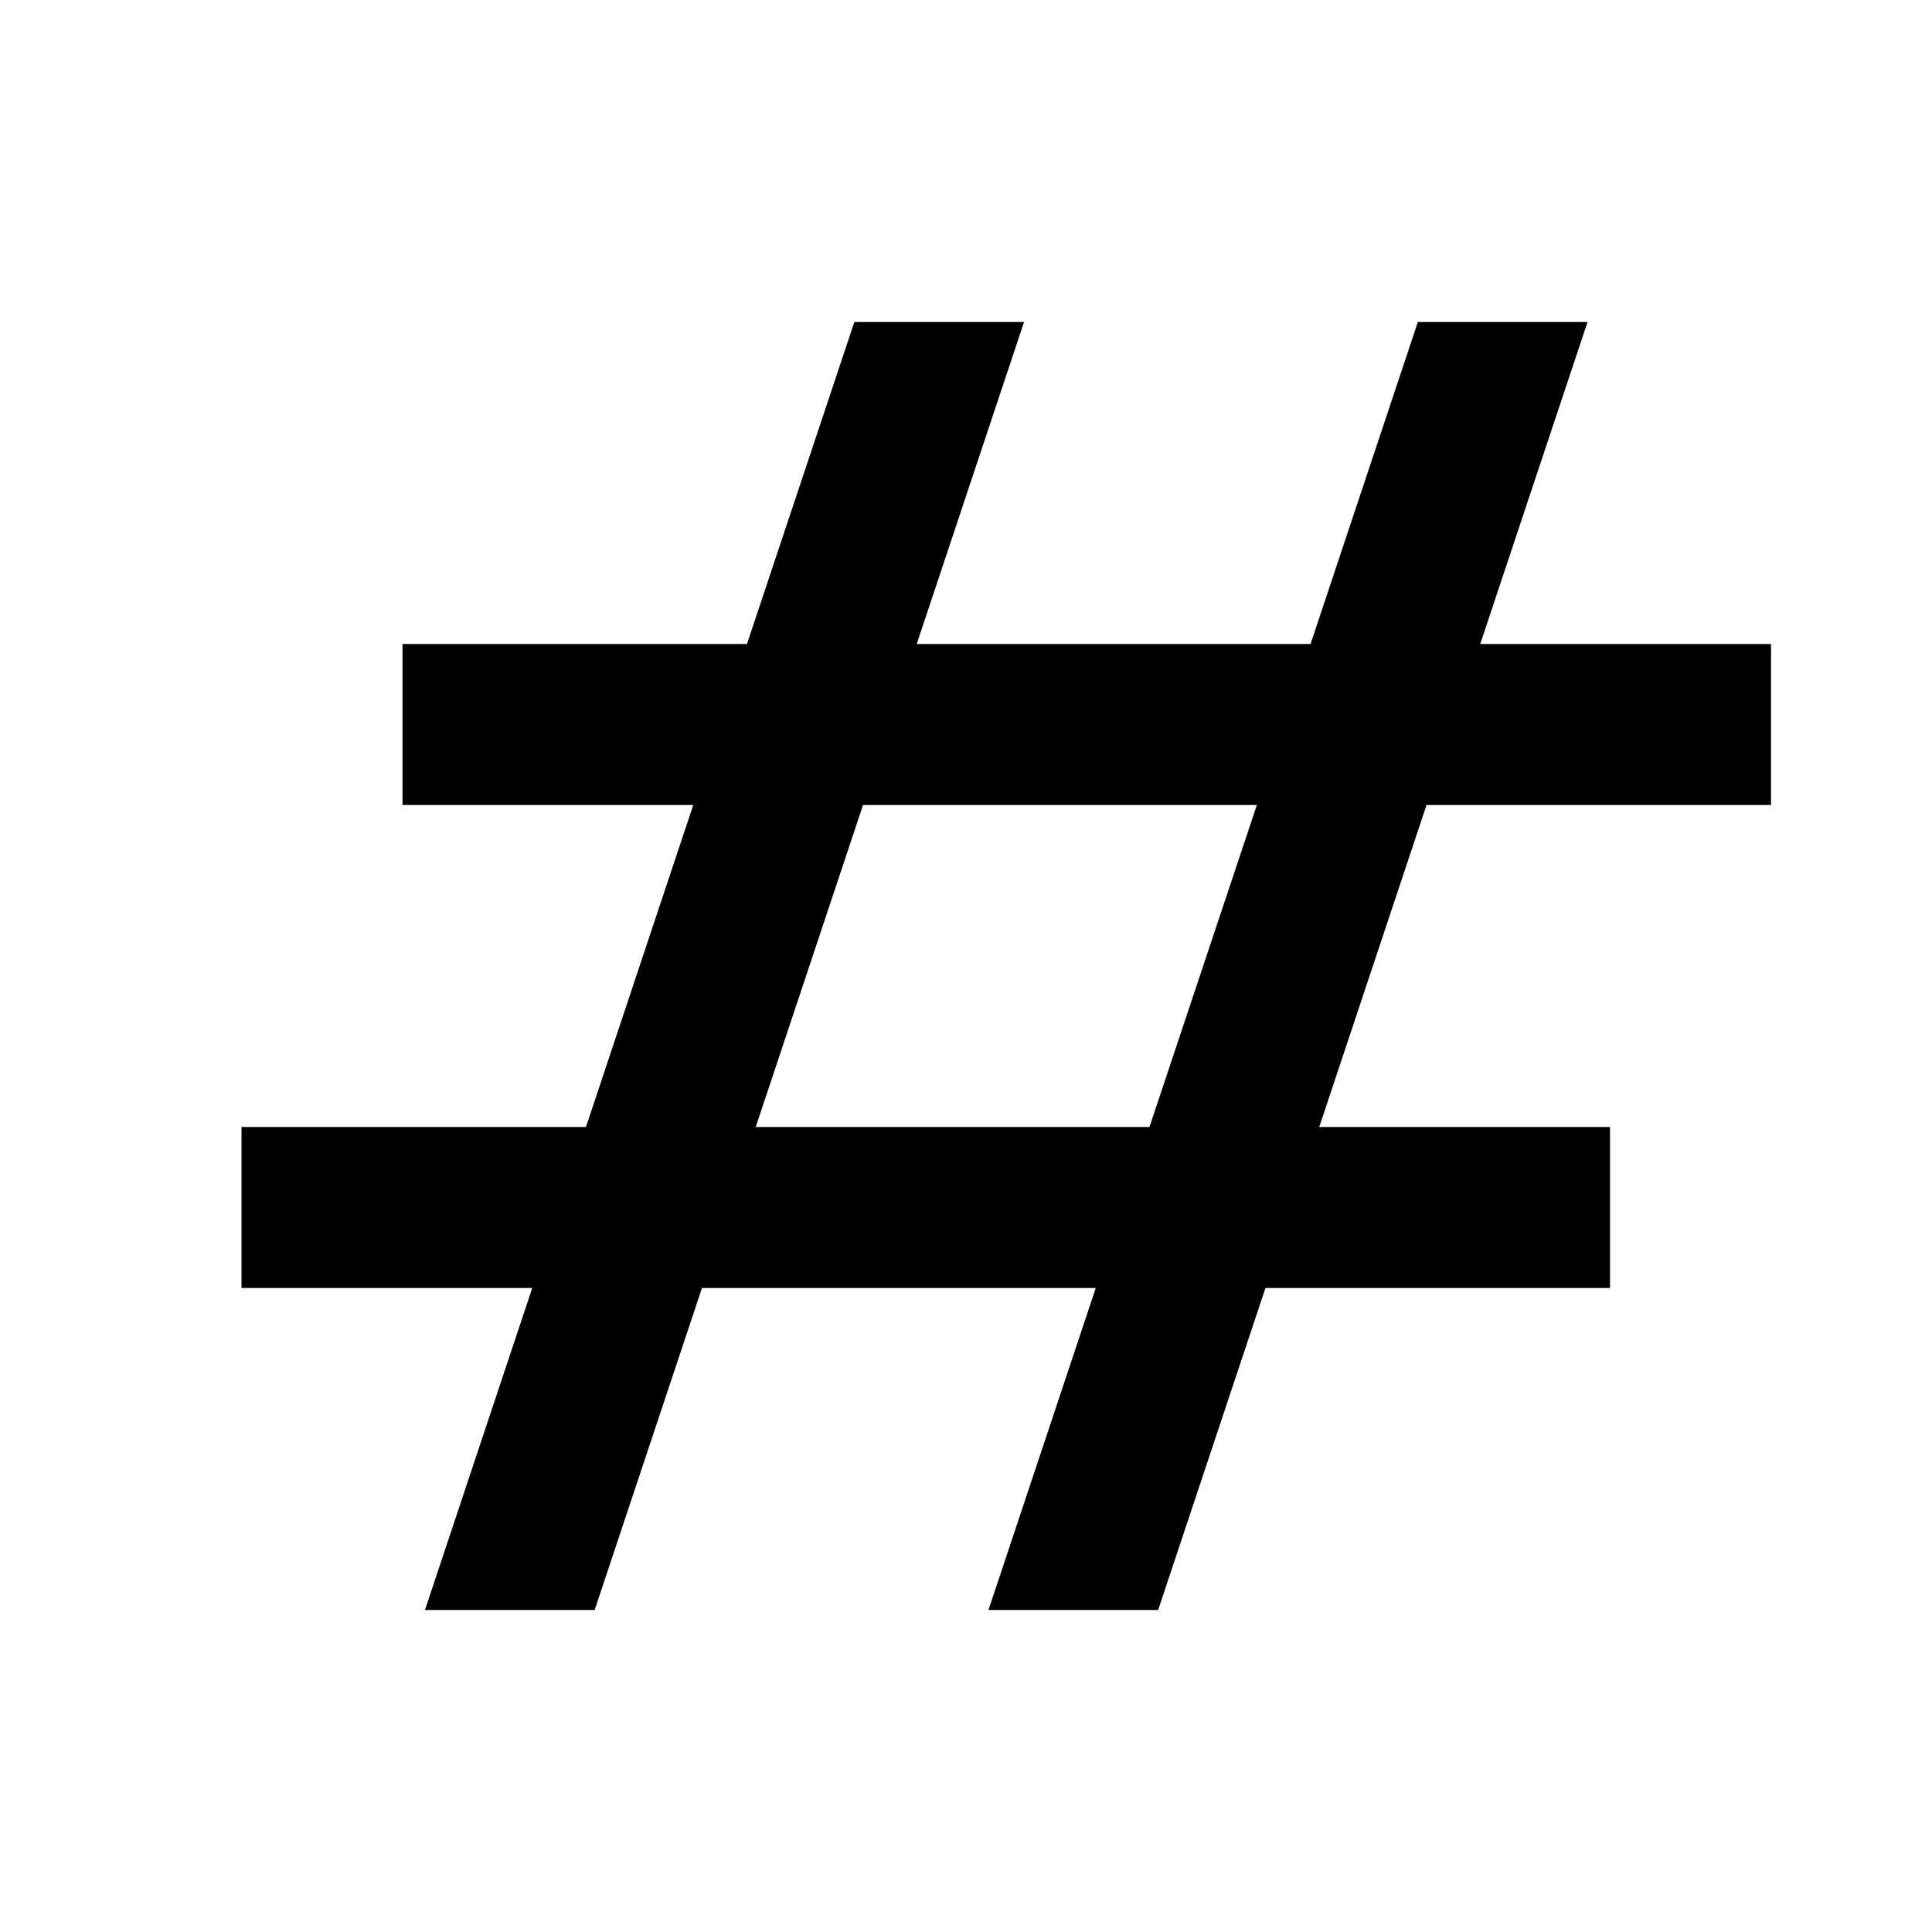 <?xml version="1.0" encoding="UTF-8" standalone="no"?>
<svg width="24px" height="24px" viewBox="0 0 24 24" version="1.1" xmlns="http://www.w3.org/2000/svg" xmlns:xlink="http://www.w3.org/1999/xlink">
    <!-- Generator: Sketch 48 (47235) - http://www.bohemiancoding.com/sketch -->
    <title>icon/dark/hashtag</title>
    <desc>Created with Sketch.</desc>
    <defs></defs>
    <g id="Symbols" stroke="none" stroke-width="1" >
        <g id="icon/dark/hashtag">
            <g id="Group-3">
                
                <path d="M19.721,4 L17.613,4 L16.28,8 L11.388,8 L12.721,4 L10.613,4 L9.279,8 L5,8 L5,10 L8.612,10 L7.279,14 L3,14 L3,16 L6.612,16 L5.279,20 L7.387,20 L8.72,16 L13.612,16 L12.279,20 L14.387,20 L15.72,16 L20,16 L20,14 L16.388,14 L17.721,10 L22,10 L22,8 L18.388,8 L19.721,4 Z M14.279,14 L9.388,14 L10.721,10 L15.613,10 L14.279,14 Z" id="Shape" ></path>
            </g>
        </g>
    </g>
</svg>
